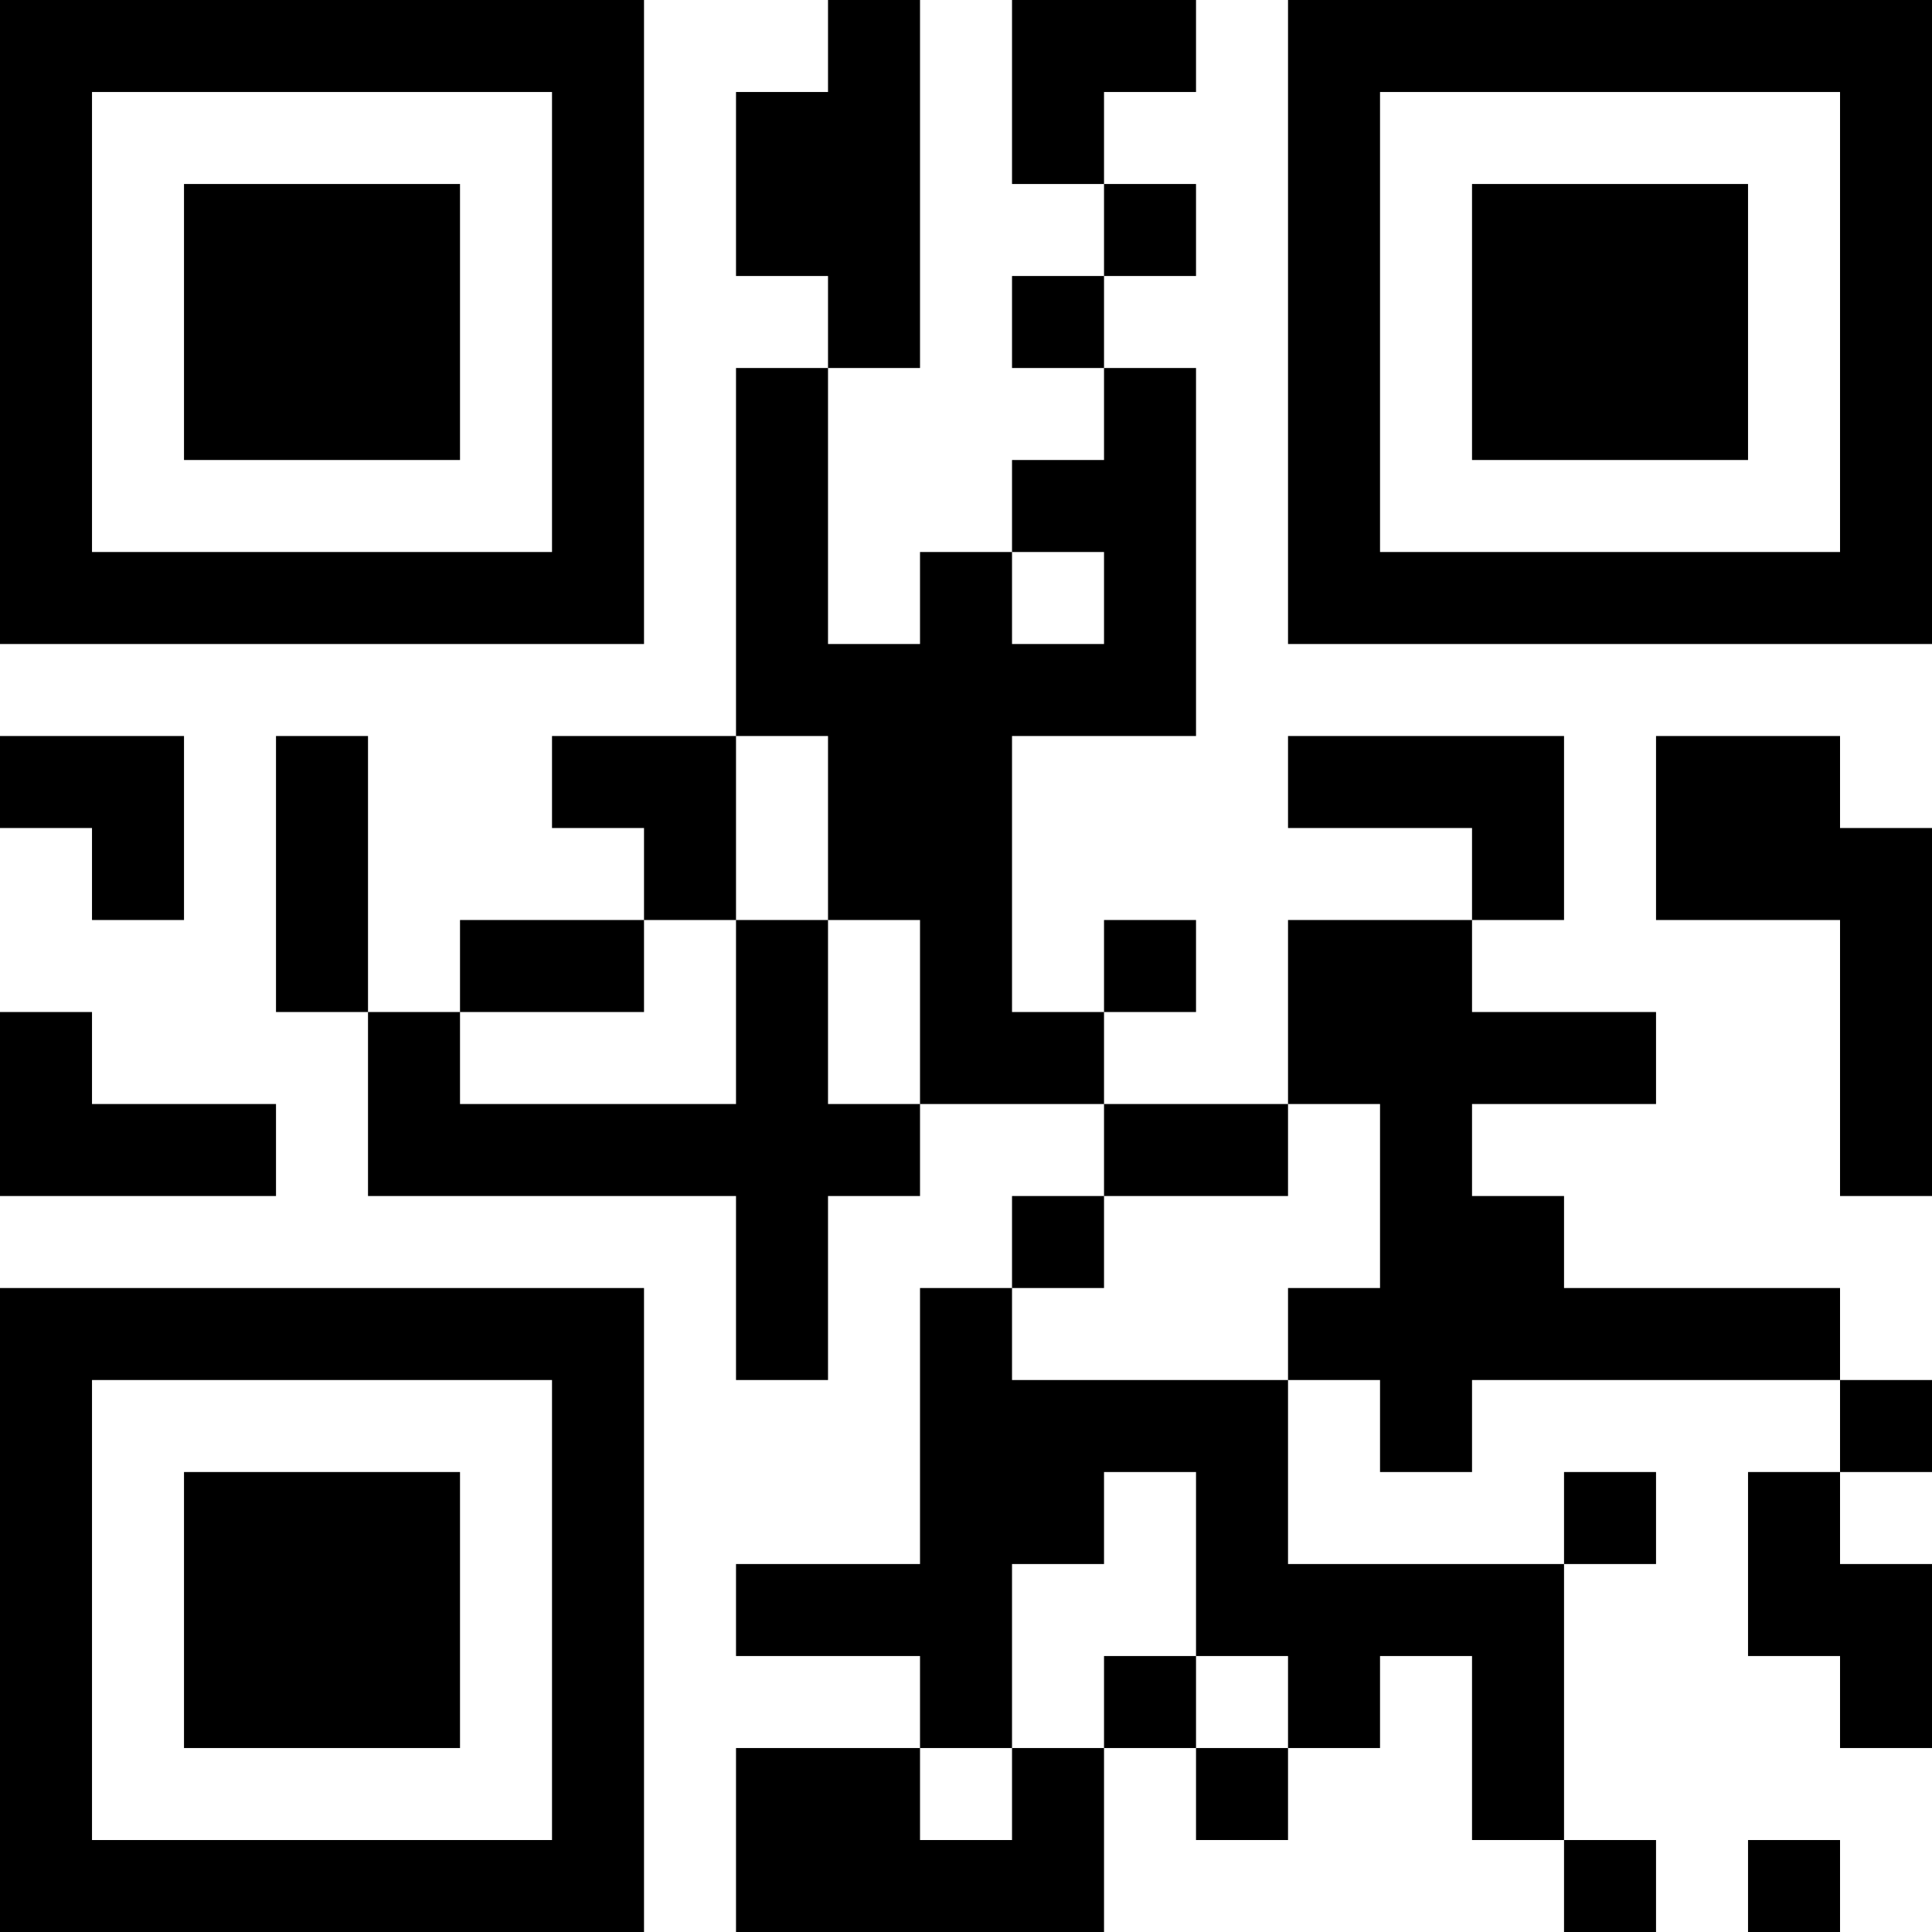 <?xml version="1.0" encoding="UTF-8"?>
<svg xmlns="http://www.w3.org/2000/svg" version="1.1" width="200" height="200" viewBox="0 0 200 200"><rect x="0" y="0" width="200" height="200" fill="#ffffff"/><g transform="scale(9.524)"><g transform="translate(0,0)"><path fill-rule="evenodd" d="M9 0L9 1L8 1L8 3L9 3L9 4L8 4L8 8L6 8L6 9L7 9L7 10L5 10L5 11L4 11L4 8L3 8L3 11L4 11L4 13L8 13L8 15L9 15L9 13L10 13L10 12L12 12L12 13L11 13L11 14L10 14L10 17L8 17L8 18L10 18L10 19L8 19L8 21L12 21L12 19L13 19L13 20L14 20L14 19L15 19L15 18L16 18L16 20L17 20L17 21L18 21L18 20L17 20L17 17L18 17L18 16L17 16L17 17L14 17L14 15L15 15L15 16L16 16L16 15L20 15L20 16L19 16L19 18L20 18L20 19L21 19L21 17L20 17L20 16L21 16L21 15L20 15L20 14L17 14L17 13L16 13L16 12L18 12L18 11L16 11L16 10L17 10L17 8L14 8L14 9L16 9L16 10L14 10L14 12L12 12L12 11L13 11L13 10L12 10L12 11L11 11L11 8L13 8L13 4L12 4L12 3L13 3L13 2L12 2L12 1L13 1L13 0L11 0L11 2L12 2L12 3L11 3L11 4L12 4L12 5L11 5L11 6L10 6L10 7L9 7L9 4L10 4L10 0ZM11 6L11 7L12 7L12 6ZM0 8L0 9L1 9L1 10L2 10L2 8ZM8 8L8 10L7 10L7 11L5 11L5 12L8 12L8 10L9 10L9 12L10 12L10 10L9 10L9 8ZM18 8L18 10L20 10L20 13L21 13L21 9L20 9L20 8ZM0 11L0 13L3 13L3 12L1 12L1 11ZM14 12L14 13L12 13L12 14L11 14L11 15L14 15L14 14L15 14L15 12ZM12 16L12 17L11 17L11 19L10 19L10 20L11 20L11 19L12 19L12 18L13 18L13 19L14 19L14 18L13 18L13 16ZM19 20L19 21L20 21L20 20ZM0 0L0 7L7 7L7 0ZM1 1L1 6L6 6L6 1ZM2 2L2 5L5 5L5 2ZM14 0L14 7L21 7L21 0ZM15 1L15 6L20 6L20 1ZM16 2L16 5L19 5L19 2ZM0 14L0 21L7 21L7 14ZM1 15L1 20L6 20L6 15ZM2 16L2 19L5 19L5 16Z" fill="#000000"/></g></g></svg>
